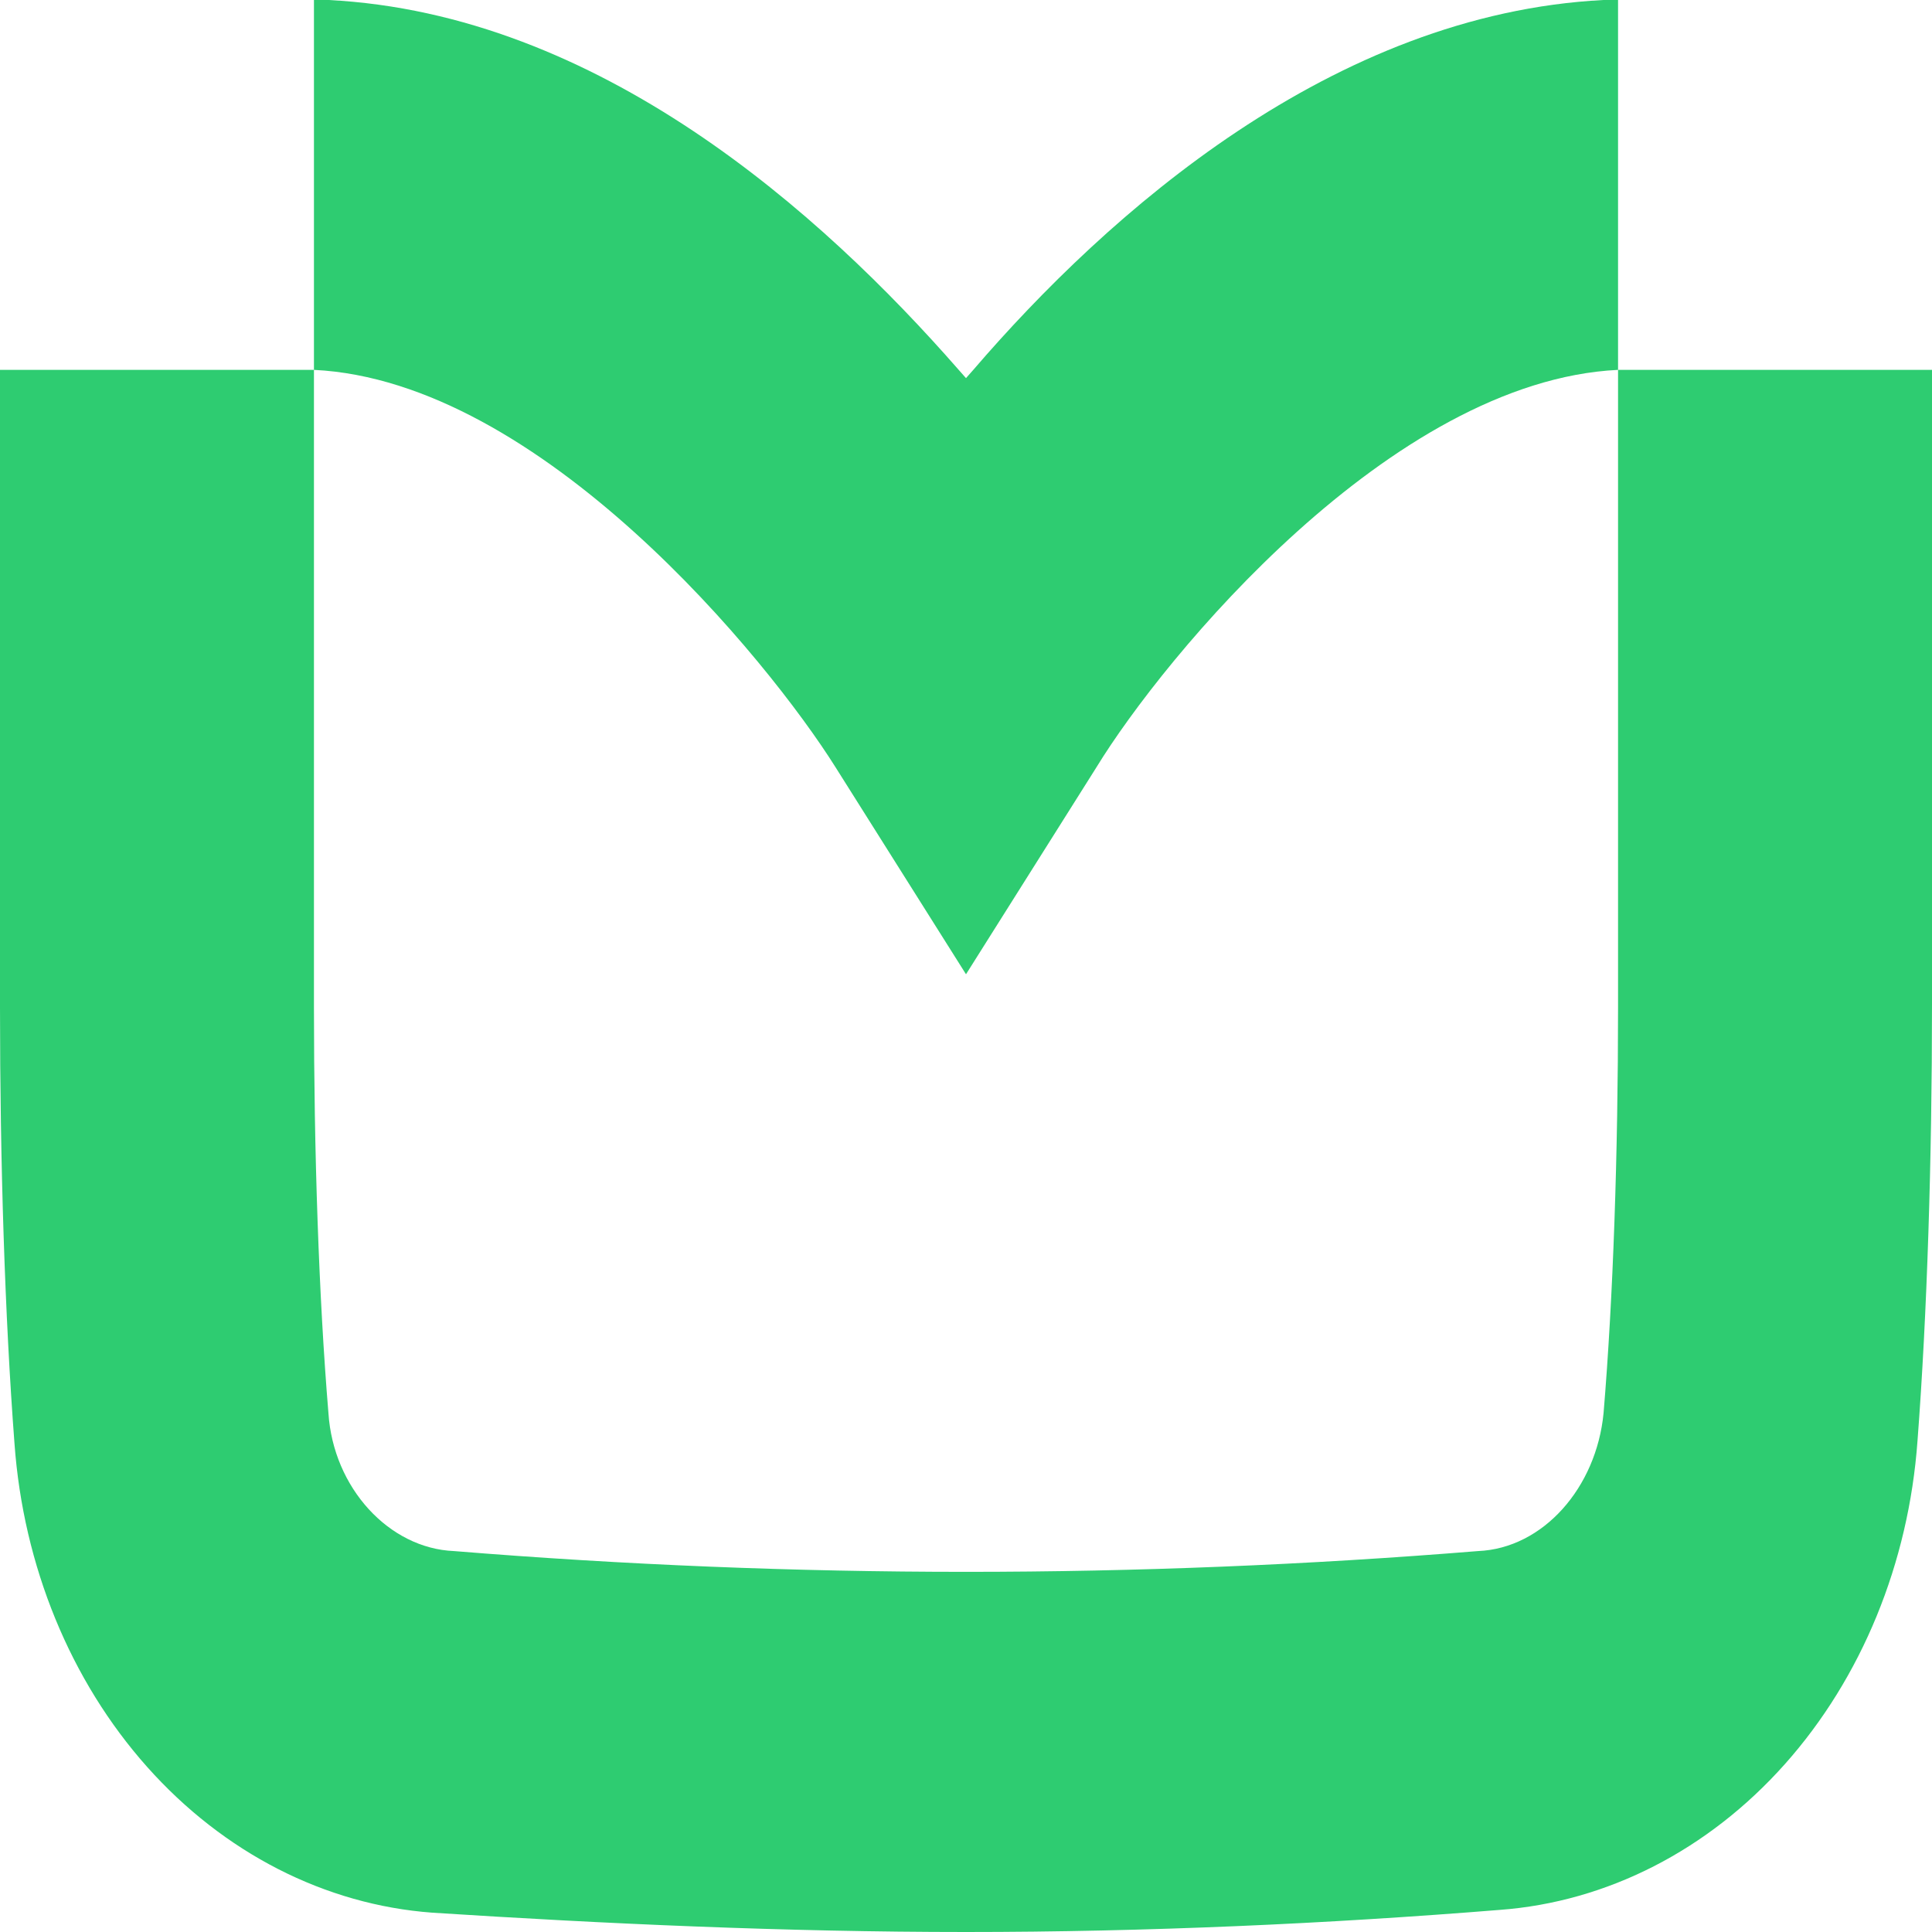 <svg width="18" height="18" viewBox="0 0 18 18" fill="none" xmlns="http://www.w3.org/2000/svg">
  <rect width="18" height="18" fill="white" />
  <path
    d="M15.075 3.446V0H14.94C12.42 0.129 10.328 1.98 9.068 3.446L9 3.523L8.932 3.446C7.65 1.98 5.58 0.129 3.06 0H2.925V3.446H0V9.386C0 10.826 0.045 12.266 0.135 13.449C0.217 14.589 0.656 15.659 1.37 16.461C2.085 17.264 3.028 17.746 4.027 17.82C5.625 17.923 7.312 18 9 18C10.688 18 12.375 17.923 13.973 17.794C14.972 17.72 15.915 17.238 16.63 16.435C17.344 15.633 17.783 14.564 17.865 13.423C17.955 12.24 18 10.8 18 9.36V3.446H15.075ZM15.075 9.386C15.075 10.749 15.03 12.086 14.94 13.166C14.873 13.86 14.377 14.426 13.77 14.451C10.594 14.709 7.406 14.709 4.23 14.451C3.623 14.426 3.105 13.86 3.06 13.166C2.97 12.086 2.925 10.723 2.925 9.386V3.446C5.04 3.549 7.155 6.146 7.785 7.149L9 9.077L10.215 7.149C10.845 6.12 12.96 3.549 15.075 3.446V9.386Z"
    fill="#2ECC71" />
</svg>
